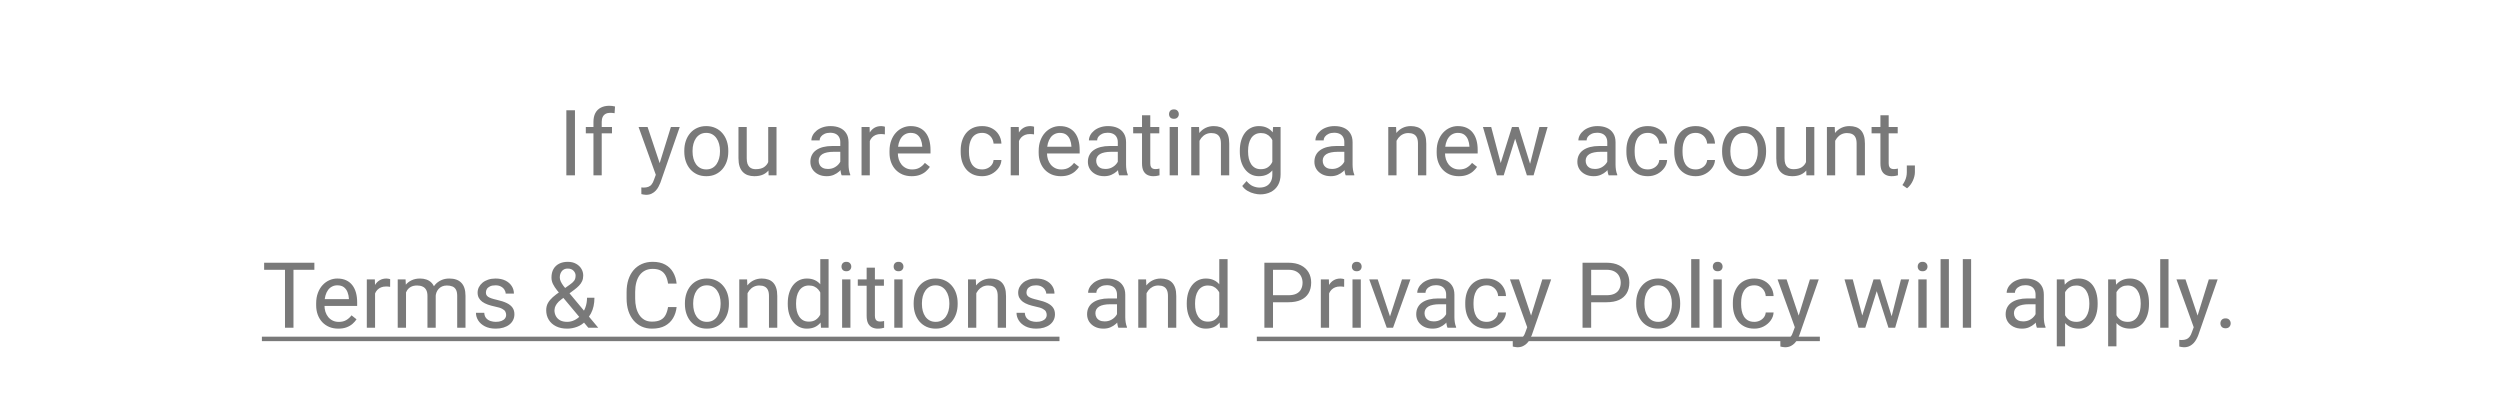 <svg width="328" height="52" viewBox="0 0 328 52" fill="none" xmlns="http://www.w3.org/2000/svg">
<path d="M75.436 14.469V23H74.305V14.469H75.436ZM78.945 23H77.861V15.992C77.861 15.535 77.943 15.15 78.107 14.838C78.275 14.521 78.516 14.283 78.828 14.123C79.141 13.959 79.512 13.877 79.941 13.877C80.066 13.877 80.191 13.885 80.316 13.9C80.445 13.916 80.57 13.94 80.691 13.971L80.633 14.855C80.551 14.836 80.457 14.822 80.352 14.815C80.25 14.807 80.148 14.803 80.047 14.803C79.816 14.803 79.617 14.85 79.449 14.943C79.285 15.033 79.16 15.166 79.074 15.342C78.988 15.518 78.945 15.734 78.945 15.992V23ZM80.293 16.66V17.492H76.859V16.66H80.293ZM86.258 22.344L88.022 16.66H89.182L86.639 23.979C86.58 24.135 86.502 24.303 86.404 24.482C86.311 24.666 86.189 24.84 86.041 25.004C85.893 25.168 85.713 25.301 85.502 25.402C85.295 25.508 85.047 25.561 84.758 25.561C84.672 25.561 84.562 25.549 84.43 25.525C84.297 25.502 84.203 25.482 84.148 25.467L84.143 24.588C84.174 24.592 84.223 24.596 84.289 24.6C84.359 24.607 84.408 24.611 84.436 24.611C84.682 24.611 84.891 24.578 85.062 24.512C85.234 24.449 85.379 24.342 85.496 24.189C85.617 24.041 85.721 23.836 85.807 23.574L86.258 22.344ZM84.963 16.66L86.609 21.582L86.891 22.725L86.111 23.123L83.779 16.66H84.963ZM89.779 19.9V19.766C89.779 19.309 89.846 18.885 89.978 18.494C90.111 18.1 90.303 17.758 90.553 17.469C90.803 17.176 91.106 16.949 91.461 16.789C91.816 16.625 92.215 16.543 92.656 16.543C93.102 16.543 93.502 16.625 93.857 16.789C94.217 16.949 94.522 17.176 94.772 17.469C95.025 17.758 95.219 18.1 95.352 18.494C95.484 18.885 95.551 19.309 95.551 19.766V19.9C95.551 20.357 95.484 20.781 95.352 21.172C95.219 21.562 95.025 21.904 94.772 22.197C94.522 22.486 94.219 22.713 93.863 22.877C93.512 23.037 93.113 23.117 92.668 23.117C92.223 23.117 91.822 23.037 91.467 22.877C91.111 22.713 90.807 22.486 90.553 22.197C90.303 21.904 90.111 21.562 89.978 21.172C89.846 20.781 89.779 20.357 89.779 19.9ZM90.863 19.766V19.9C90.863 20.217 90.9 20.516 90.975 20.797C91.049 21.074 91.16 21.32 91.309 21.535C91.461 21.75 91.65 21.92 91.877 22.045C92.103 22.166 92.367 22.227 92.668 22.227C92.965 22.227 93.225 22.166 93.447 22.045C93.674 21.92 93.861 21.75 94.01 21.535C94.158 21.32 94.269 21.074 94.344 20.797C94.422 20.516 94.461 20.217 94.461 19.9V19.766C94.461 19.453 94.422 19.158 94.344 18.881C94.269 18.6 94.156 18.352 94.004 18.137C93.856 17.918 93.668 17.746 93.441 17.621C93.219 17.496 92.957 17.434 92.656 17.434C92.359 17.434 92.098 17.496 91.871 17.621C91.648 17.746 91.461 17.918 91.309 18.137C91.16 18.352 91.049 18.6 90.975 18.881C90.9 19.158 90.863 19.453 90.863 19.766ZM100.789 21.535V16.66H101.879V23H100.842L100.789 21.535ZM100.994 20.199L101.445 20.188C101.445 20.609 101.4 21 101.311 21.359C101.225 21.715 101.084 22.023 100.889 22.285C100.693 22.547 100.438 22.752 100.121 22.9C99.805 23.045 99.42 23.117 98.967 23.117C98.658 23.117 98.375 23.072 98.117 22.982C97.863 22.893 97.644 22.754 97.461 22.566C97.277 22.379 97.135 22.135 97.033 21.834C96.936 21.533 96.887 21.172 96.887 20.75V16.66H97.971V20.762C97.971 21.047 98.002 21.283 98.064 21.471C98.131 21.654 98.219 21.801 98.328 21.91C98.441 22.016 98.566 22.09 98.703 22.133C98.844 22.176 98.988 22.197 99.137 22.197C99.598 22.197 99.963 22.109 100.232 21.934C100.502 21.754 100.695 21.514 100.812 21.213C100.934 20.908 100.994 20.57 100.994 20.199ZM110.246 21.916V18.652C110.246 18.402 110.195 18.186 110.094 18.002C109.996 17.814 109.848 17.67 109.648 17.568C109.449 17.467 109.203 17.416 108.91 17.416C108.637 17.416 108.396 17.463 108.189 17.557C107.986 17.65 107.826 17.773 107.709 17.926C107.596 18.078 107.539 18.242 107.539 18.418H106.455C106.455 18.191 106.514 17.967 106.631 17.744C106.748 17.521 106.916 17.32 107.135 17.141C107.357 16.957 107.623 16.812 107.932 16.707C108.244 16.598 108.592 16.543 108.975 16.543C109.436 16.543 109.842 16.621 110.193 16.777C110.549 16.934 110.826 17.17 111.025 17.486C111.229 17.799 111.33 18.191 111.33 18.664V21.617C111.33 21.828 111.348 22.053 111.383 22.291C111.422 22.529 111.479 22.734 111.553 22.906V23H110.422C110.367 22.875 110.324 22.709 110.293 22.502C110.262 22.291 110.246 22.096 110.246 21.916ZM110.434 19.156L110.445 19.918H109.35C109.041 19.918 108.766 19.943 108.523 19.994C108.281 20.041 108.078 20.113 107.914 20.211C107.75 20.309 107.625 20.432 107.539 20.58C107.453 20.725 107.41 20.895 107.41 21.09C107.41 21.289 107.455 21.471 107.545 21.635C107.635 21.799 107.77 21.93 107.949 22.027C108.133 22.121 108.357 22.168 108.623 22.168C108.955 22.168 109.248 22.098 109.502 21.957C109.756 21.816 109.957 21.645 110.105 21.441C110.258 21.238 110.34 21.041 110.352 20.85L110.814 21.371C110.787 21.535 110.713 21.717 110.592 21.916C110.471 22.115 110.309 22.307 110.105 22.49C109.906 22.67 109.668 22.82 109.391 22.941C109.117 23.059 108.809 23.117 108.465 23.117C108.035 23.117 107.658 23.033 107.334 22.865C107.014 22.697 106.764 22.473 106.584 22.191C106.408 21.906 106.32 21.588 106.32 21.236C106.32 20.896 106.387 20.598 106.52 20.34C106.652 20.078 106.844 19.861 107.094 19.689C107.344 19.514 107.645 19.381 107.996 19.291C108.348 19.201 108.74 19.156 109.174 19.156H110.434ZM114.119 17.656V23H113.035V16.66H114.09L114.119 17.656ZM116.1 16.625L116.094 17.633C116.004 17.613 115.918 17.602 115.836 17.598C115.758 17.59 115.668 17.586 115.566 17.586C115.316 17.586 115.096 17.625 114.904 17.703C114.713 17.781 114.551 17.891 114.418 18.031C114.285 18.172 114.18 18.34 114.102 18.535C114.027 18.727 113.979 18.938 113.955 19.168L113.65 19.344C113.65 18.961 113.688 18.602 113.762 18.266C113.84 17.93 113.959 17.633 114.119 17.375C114.279 17.113 114.482 16.91 114.729 16.766C114.979 16.617 115.275 16.543 115.619 16.543C115.697 16.543 115.787 16.553 115.889 16.572C115.99 16.588 116.061 16.605 116.1 16.625ZM119.615 23.117C119.174 23.117 118.773 23.043 118.414 22.895C118.059 22.742 117.752 22.529 117.494 22.256C117.24 21.982 117.045 21.658 116.908 21.283C116.771 20.908 116.703 20.498 116.703 20.053V19.807C116.703 19.291 116.779 18.832 116.932 18.43C117.084 18.023 117.291 17.68 117.553 17.398C117.814 17.117 118.111 16.904 118.443 16.76C118.775 16.615 119.119 16.543 119.475 16.543C119.928 16.543 120.318 16.621 120.646 16.777C120.979 16.934 121.25 17.152 121.461 17.434C121.672 17.711 121.828 18.039 121.93 18.418C122.031 18.793 122.082 19.203 122.082 19.648V20.135H117.348V19.25H120.998V19.168C120.982 18.887 120.924 18.613 120.822 18.348C120.725 18.082 120.568 17.863 120.354 17.691C120.139 17.52 119.846 17.434 119.475 17.434C119.229 17.434 119.002 17.486 118.795 17.592C118.588 17.693 118.41 17.846 118.262 18.049C118.113 18.252 117.998 18.5 117.916 18.793C117.834 19.086 117.793 19.424 117.793 19.807V20.053C117.793 20.354 117.834 20.637 117.916 20.902C118.002 21.164 118.125 21.395 118.285 21.594C118.449 21.793 118.646 21.949 118.877 22.062C119.111 22.176 119.377 22.232 119.674 22.232C120.057 22.232 120.381 22.154 120.646 21.998C120.912 21.842 121.145 21.633 121.344 21.371L122 21.893C121.863 22.1 121.689 22.297 121.479 22.484C121.268 22.672 121.008 22.824 120.699 22.941C120.395 23.059 120.033 23.117 119.615 23.117ZM128.861 22.227C129.119 22.227 129.357 22.174 129.576 22.068C129.795 21.963 129.975 21.818 130.115 21.635C130.256 21.447 130.336 21.234 130.355 20.996H131.387C131.367 21.371 131.24 21.721 131.006 22.045C130.775 22.365 130.473 22.625 130.098 22.824C129.723 23.02 129.311 23.117 128.861 23.117C128.385 23.117 127.969 23.033 127.613 22.865C127.262 22.697 126.969 22.467 126.734 22.174C126.504 21.881 126.33 21.545 126.213 21.166C126.1 20.783 126.043 20.379 126.043 19.953V19.707C126.043 19.281 126.1 18.879 126.213 18.5C126.33 18.117 126.504 17.779 126.734 17.486C126.969 17.193 127.262 16.963 127.613 16.795C127.969 16.627 128.385 16.543 128.861 16.543C129.357 16.543 129.791 16.645 130.162 16.848C130.533 17.047 130.824 17.32 131.035 17.668C131.25 18.012 131.367 18.402 131.387 18.84H130.355C130.336 18.578 130.262 18.342 130.133 18.131C130.008 17.92 129.836 17.752 129.617 17.627C129.402 17.498 129.15 17.434 128.861 17.434C128.529 17.434 128.25 17.5 128.023 17.633C127.801 17.762 127.623 17.938 127.49 18.16C127.361 18.379 127.268 18.623 127.209 18.893C127.154 19.158 127.127 19.43 127.127 19.707V19.953C127.127 20.23 127.154 20.504 127.209 20.773C127.264 21.043 127.355 21.287 127.484 21.506C127.617 21.725 127.795 21.9 128.018 22.033C128.244 22.162 128.525 22.227 128.861 22.227ZM133.689 17.656V23H132.605V16.66H133.66L133.689 17.656ZM135.67 16.625L135.664 17.633C135.574 17.613 135.488 17.602 135.406 17.598C135.328 17.59 135.238 17.586 135.137 17.586C134.887 17.586 134.666 17.625 134.475 17.703C134.283 17.781 134.121 17.891 133.988 18.031C133.855 18.172 133.75 18.34 133.672 18.535C133.598 18.727 133.549 18.938 133.525 19.168L133.221 19.344C133.221 18.961 133.258 18.602 133.332 18.266C133.41 17.93 133.529 17.633 133.689 17.375C133.85 17.113 134.053 16.91 134.299 16.766C134.549 16.617 134.846 16.543 135.189 16.543C135.268 16.543 135.357 16.553 135.459 16.572C135.561 16.588 135.631 16.605 135.67 16.625ZM139.186 23.117C138.744 23.117 138.344 23.043 137.984 22.895C137.629 22.742 137.322 22.529 137.064 22.256C136.811 21.982 136.615 21.658 136.479 21.283C136.342 20.908 136.273 20.498 136.273 20.053V19.807C136.273 19.291 136.35 18.832 136.502 18.43C136.654 18.023 136.861 17.68 137.123 17.398C137.385 17.117 137.682 16.904 138.014 16.76C138.346 16.615 138.689 16.543 139.045 16.543C139.498 16.543 139.889 16.621 140.217 16.777C140.549 16.934 140.82 17.152 141.031 17.434C141.242 17.711 141.398 18.039 141.5 18.418C141.602 18.793 141.652 19.203 141.652 19.648V20.135H136.918V19.25H140.568V19.168C140.553 18.887 140.494 18.613 140.393 18.348C140.295 18.082 140.139 17.863 139.924 17.691C139.709 17.52 139.416 17.434 139.045 17.434C138.799 17.434 138.572 17.486 138.365 17.592C138.158 17.693 137.98 17.846 137.832 18.049C137.684 18.252 137.568 18.5 137.486 18.793C137.404 19.086 137.363 19.424 137.363 19.807V20.053C137.363 20.354 137.404 20.637 137.486 20.902C137.572 21.164 137.695 21.395 137.855 21.594C138.02 21.793 138.217 21.949 138.447 22.062C138.682 22.176 138.947 22.232 139.244 22.232C139.627 22.232 139.951 22.154 140.217 21.998C140.482 21.842 140.715 21.633 140.914 21.371L141.57 21.893C141.434 22.1 141.26 22.297 141.049 22.484C140.838 22.672 140.578 22.824 140.27 22.941C139.965 23.059 139.604 23.117 139.186 23.117ZM146.656 21.916V18.652C146.656 18.402 146.605 18.186 146.504 18.002C146.406 17.814 146.258 17.67 146.059 17.568C145.859 17.467 145.613 17.416 145.32 17.416C145.047 17.416 144.807 17.463 144.6 17.557C144.396 17.65 144.236 17.773 144.119 17.926C144.006 18.078 143.949 18.242 143.949 18.418H142.865C142.865 18.191 142.924 17.967 143.041 17.744C143.158 17.521 143.326 17.32 143.545 17.141C143.768 16.957 144.033 16.812 144.342 16.707C144.654 16.598 145.002 16.543 145.385 16.543C145.846 16.543 146.252 16.621 146.604 16.777C146.959 16.934 147.236 17.17 147.436 17.486C147.639 17.799 147.74 18.191 147.74 18.664V21.617C147.74 21.828 147.758 22.053 147.793 22.291C147.832 22.529 147.889 22.734 147.963 22.906V23H146.832C146.777 22.875 146.734 22.709 146.703 22.502C146.672 22.291 146.656 22.096 146.656 21.916ZM146.844 19.156L146.855 19.918H145.76C145.451 19.918 145.176 19.943 144.934 19.994C144.691 20.041 144.488 20.113 144.324 20.211C144.16 20.309 144.035 20.432 143.949 20.58C143.863 20.725 143.82 20.895 143.82 21.09C143.82 21.289 143.865 21.471 143.955 21.635C144.045 21.799 144.18 21.93 144.359 22.027C144.543 22.121 144.768 22.168 145.033 22.168C145.365 22.168 145.658 22.098 145.912 21.957C146.166 21.816 146.367 21.645 146.516 21.441C146.668 21.238 146.75 21.041 146.762 20.85L147.225 21.371C147.197 21.535 147.123 21.717 147.002 21.916C146.881 22.115 146.719 22.307 146.516 22.49C146.316 22.67 146.078 22.82 145.801 22.941C145.527 23.059 145.219 23.117 144.875 23.117C144.445 23.117 144.068 23.033 143.744 22.865C143.424 22.697 143.174 22.473 142.994 22.191C142.818 21.906 142.73 21.588 142.73 21.236C142.73 20.896 142.797 20.598 142.93 20.34C143.062 20.078 143.254 19.861 143.504 19.689C143.754 19.514 144.055 19.381 144.406 19.291C144.758 19.201 145.15 19.156 145.584 19.156H146.844ZM152.1 16.66V17.492H148.672V16.66H152.1ZM149.832 15.119H150.916V21.43C150.916 21.645 150.949 21.807 151.016 21.916C151.082 22.025 151.168 22.098 151.273 22.133C151.379 22.168 151.492 22.186 151.613 22.186C151.703 22.186 151.797 22.178 151.895 22.162C151.996 22.143 152.072 22.127 152.123 22.115L152.129 23C152.043 23.027 151.93 23.053 151.789 23.076C151.652 23.104 151.486 23.117 151.291 23.117C151.025 23.117 150.781 23.064 150.559 22.959C150.336 22.854 150.158 22.678 150.025 22.432C149.896 22.182 149.832 21.846 149.832 21.424V15.119ZM154.549 16.66V23H153.459V16.66H154.549ZM153.377 14.979C153.377 14.803 153.43 14.654 153.535 14.533C153.645 14.412 153.805 14.352 154.016 14.352C154.223 14.352 154.381 14.412 154.49 14.533C154.604 14.654 154.66 14.803 154.66 14.979C154.66 15.146 154.604 15.291 154.49 15.412C154.381 15.529 154.223 15.588 154.016 15.588C153.805 15.588 153.645 15.529 153.535 15.412C153.43 15.291 153.377 15.146 153.377 14.979ZM157.373 18.014V23H156.289V16.66H157.314L157.373 18.014ZM157.115 19.59L156.664 19.572C156.668 19.139 156.732 18.738 156.857 18.371C156.982 18 157.158 17.678 157.385 17.404C157.611 17.131 157.881 16.92 158.193 16.771C158.51 16.619 158.859 16.543 159.242 16.543C159.555 16.543 159.836 16.586 160.086 16.672C160.336 16.754 160.549 16.887 160.725 17.07C160.904 17.254 161.041 17.492 161.135 17.785C161.229 18.074 161.275 18.428 161.275 18.846V23H160.186V18.834C160.186 18.502 160.137 18.236 160.039 18.037C159.941 17.834 159.799 17.688 159.611 17.598C159.424 17.504 159.193 17.457 158.92 17.457C158.65 17.457 158.404 17.514 158.182 17.627C157.963 17.74 157.773 17.896 157.613 18.096C157.457 18.295 157.334 18.523 157.244 18.781C157.158 19.035 157.115 19.305 157.115 19.59ZM167.029 16.66H168.014V22.865C168.014 23.424 167.9 23.9 167.674 24.295C167.447 24.689 167.131 24.988 166.725 25.191C166.322 25.398 165.857 25.502 165.33 25.502C165.111 25.502 164.854 25.467 164.557 25.396C164.264 25.33 163.975 25.215 163.689 25.051C163.408 24.891 163.172 24.674 162.98 24.4L163.549 23.756C163.814 24.076 164.092 24.299 164.381 24.424C164.674 24.549 164.963 24.611 165.248 24.611C165.592 24.611 165.889 24.547 166.139 24.418C166.389 24.289 166.582 24.098 166.719 23.844C166.859 23.594 166.93 23.285 166.93 22.918V18.055L167.029 16.66ZM162.664 19.9V19.777C162.664 19.293 162.721 18.854 162.834 18.459C162.951 18.061 163.117 17.719 163.332 17.434C163.551 17.148 163.814 16.93 164.123 16.777C164.432 16.621 164.779 16.543 165.166 16.543C165.564 16.543 165.912 16.613 166.209 16.754C166.51 16.891 166.764 17.092 166.971 17.357C167.182 17.619 167.348 17.936 167.469 18.307C167.59 18.678 167.674 19.098 167.721 19.566V20.105C167.678 20.57 167.594 20.988 167.469 21.359C167.348 21.73 167.182 22.047 166.971 22.309C166.764 22.57 166.51 22.771 166.209 22.912C165.908 23.049 165.557 23.117 165.154 23.117C164.775 23.117 164.432 23.037 164.123 22.877C163.818 22.717 163.557 22.492 163.338 22.203C163.119 21.914 162.951 21.574 162.834 21.184C162.721 20.789 162.664 20.361 162.664 19.9ZM163.748 19.777V19.9C163.748 20.217 163.779 20.514 163.842 20.791C163.908 21.068 164.008 21.312 164.141 21.523C164.277 21.734 164.451 21.9 164.662 22.021C164.873 22.139 165.125 22.197 165.418 22.197C165.777 22.197 166.074 22.121 166.309 21.969C166.543 21.816 166.729 21.615 166.865 21.365C167.006 21.115 167.115 20.844 167.193 20.551V19.139C167.15 18.924 167.084 18.717 166.994 18.518C166.908 18.314 166.795 18.135 166.654 17.979C166.518 17.818 166.348 17.691 166.145 17.598C165.941 17.504 165.703 17.457 165.43 17.457C165.133 17.457 164.877 17.52 164.662 17.645C164.451 17.766 164.277 17.934 164.141 18.148C164.008 18.359 163.908 18.605 163.842 18.887C163.779 19.164 163.748 19.461 163.748 19.777ZM176.375 21.916V18.652C176.375 18.402 176.324 18.186 176.223 18.002C176.125 17.814 175.977 17.67 175.777 17.568C175.578 17.467 175.332 17.416 175.039 17.416C174.766 17.416 174.525 17.463 174.318 17.557C174.115 17.65 173.955 17.773 173.838 17.926C173.725 18.078 173.668 18.242 173.668 18.418H172.584C172.584 18.191 172.643 17.967 172.76 17.744C172.877 17.521 173.045 17.32 173.264 17.141C173.486 16.957 173.752 16.812 174.061 16.707C174.373 16.598 174.721 16.543 175.104 16.543C175.564 16.543 175.971 16.621 176.322 16.777C176.678 16.934 176.955 17.17 177.154 17.486C177.357 17.799 177.459 18.191 177.459 18.664V21.617C177.459 21.828 177.477 22.053 177.512 22.291C177.551 22.529 177.607 22.734 177.682 22.906V23H176.551C176.496 22.875 176.453 22.709 176.422 22.502C176.391 22.291 176.375 22.096 176.375 21.916ZM176.562 19.156L176.574 19.918H175.479C175.17 19.918 174.895 19.943 174.652 19.994C174.41 20.041 174.207 20.113 174.043 20.211C173.879 20.309 173.754 20.432 173.668 20.58C173.582 20.725 173.539 20.895 173.539 21.09C173.539 21.289 173.584 21.471 173.674 21.635C173.764 21.799 173.898 21.93 174.078 22.027C174.262 22.121 174.486 22.168 174.752 22.168C175.084 22.168 175.377 22.098 175.631 21.957C175.885 21.816 176.086 21.645 176.234 21.441C176.387 21.238 176.469 21.041 176.48 20.85L176.943 21.371C176.916 21.535 176.842 21.717 176.721 21.916C176.6 22.115 176.438 22.307 176.234 22.49C176.035 22.67 175.797 22.82 175.52 22.941C175.246 23.059 174.938 23.117 174.594 23.117C174.164 23.117 173.787 23.033 173.463 22.865C173.143 22.697 172.893 22.473 172.713 22.191C172.537 21.906 172.449 21.588 172.449 21.236C172.449 20.896 172.516 20.598 172.648 20.34C172.781 20.078 172.973 19.861 173.223 19.689C173.473 19.514 173.773 19.381 174.125 19.291C174.477 19.201 174.869 19.156 175.303 19.156H176.562ZM183.225 18.014V23H182.141V16.66H183.166L183.225 18.014ZM182.967 19.59L182.516 19.572C182.52 19.139 182.584 18.738 182.709 18.371C182.834 18 183.01 17.678 183.236 17.404C183.463 17.131 183.732 16.92 184.045 16.771C184.361 16.619 184.711 16.543 185.094 16.543C185.406 16.543 185.688 16.586 185.938 16.672C186.188 16.754 186.4 16.887 186.576 17.07C186.756 17.254 186.893 17.492 186.986 17.785C187.08 18.074 187.127 18.428 187.127 18.846V23H186.037V18.834C186.037 18.502 185.988 18.236 185.891 18.037C185.793 17.834 185.65 17.688 185.463 17.598C185.275 17.504 185.045 17.457 184.771 17.457C184.502 17.457 184.256 17.514 184.033 17.627C183.814 17.74 183.625 17.896 183.465 18.096C183.309 18.295 183.186 18.523 183.096 18.781C183.01 19.035 182.967 19.305 182.967 19.59ZM191.404 23.117C190.963 23.117 190.562 23.043 190.203 22.895C189.848 22.742 189.541 22.529 189.283 22.256C189.029 21.982 188.834 21.658 188.697 21.283C188.561 20.908 188.492 20.498 188.492 20.053V19.807C188.492 19.291 188.568 18.832 188.721 18.43C188.873 18.023 189.08 17.68 189.342 17.398C189.604 17.117 189.9 16.904 190.232 16.76C190.564 16.615 190.908 16.543 191.264 16.543C191.717 16.543 192.107 16.621 192.436 16.777C192.768 16.934 193.039 17.152 193.25 17.434C193.461 17.711 193.617 18.039 193.719 18.418C193.82 18.793 193.871 19.203 193.871 19.648V20.135H189.137V19.25H192.787V19.168C192.771 18.887 192.713 18.613 192.611 18.348C192.514 18.082 192.357 17.863 192.143 17.691C191.928 17.52 191.635 17.434 191.264 17.434C191.018 17.434 190.791 17.486 190.584 17.592C190.377 17.693 190.199 17.846 190.051 18.049C189.902 18.252 189.787 18.5 189.705 18.793C189.623 19.086 189.582 19.424 189.582 19.807V20.053C189.582 20.354 189.623 20.637 189.705 20.902C189.791 21.164 189.914 21.395 190.074 21.594C190.238 21.793 190.436 21.949 190.666 22.062C190.9 22.176 191.166 22.232 191.463 22.232C191.846 22.232 192.17 22.154 192.436 21.998C192.701 21.842 192.934 21.633 193.133 21.371L193.789 21.893C193.652 22.1 193.479 22.297 193.268 22.484C193.057 22.672 192.797 22.824 192.488 22.941C192.184 23.059 191.822 23.117 191.404 23.117ZM196.742 21.875L198.371 16.66H199.086L198.945 17.697L197.287 23H196.59L196.742 21.875ZM195.646 16.66L197.035 21.934L197.135 23H196.402L194.562 16.66H195.646ZM200.645 21.893L201.969 16.66H203.047L201.207 23H200.48L200.645 21.893ZM199.244 16.66L200.838 21.787L201.02 23H200.328L198.623 17.686L198.482 16.66H199.244ZM210.875 21.916V18.652C210.875 18.402 210.824 18.186 210.723 18.002C210.625 17.814 210.477 17.67 210.277 17.568C210.078 17.467 209.832 17.416 209.539 17.416C209.266 17.416 209.025 17.463 208.818 17.557C208.615 17.65 208.455 17.773 208.338 17.926C208.225 18.078 208.168 18.242 208.168 18.418H207.084C207.084 18.191 207.143 17.967 207.26 17.744C207.377 17.521 207.545 17.32 207.764 17.141C207.986 16.957 208.252 16.812 208.561 16.707C208.873 16.598 209.221 16.543 209.604 16.543C210.064 16.543 210.471 16.621 210.822 16.777C211.178 16.934 211.455 17.17 211.654 17.486C211.857 17.799 211.959 18.191 211.959 18.664V21.617C211.959 21.828 211.977 22.053 212.012 22.291C212.051 22.529 212.107 22.734 212.182 22.906V23H211.051C210.996 22.875 210.953 22.709 210.922 22.502C210.891 22.291 210.875 22.096 210.875 21.916ZM211.062 19.156L211.074 19.918H209.979C209.67 19.918 209.395 19.943 209.152 19.994C208.91 20.041 208.707 20.113 208.543 20.211C208.379 20.309 208.254 20.432 208.168 20.58C208.082 20.725 208.039 20.895 208.039 21.09C208.039 21.289 208.084 21.471 208.174 21.635C208.264 21.799 208.398 21.93 208.578 22.027C208.762 22.121 208.986 22.168 209.252 22.168C209.584 22.168 209.877 22.098 210.131 21.957C210.385 21.816 210.586 21.645 210.734 21.441C210.887 21.238 210.969 21.041 210.98 20.85L211.443 21.371C211.416 21.535 211.342 21.717 211.221 21.916C211.1 22.115 210.938 22.307 210.734 22.49C210.535 22.67 210.297 22.82 210.02 22.941C209.746 23.059 209.438 23.117 209.094 23.117C208.664 23.117 208.287 23.033 207.963 22.865C207.643 22.697 207.393 22.473 207.213 22.191C207.037 21.906 206.949 21.588 206.949 21.236C206.949 20.896 207.016 20.598 207.148 20.34C207.281 20.078 207.473 19.861 207.723 19.689C207.973 19.514 208.273 19.381 208.625 19.291C208.977 19.201 209.369 19.156 209.803 19.156H211.062ZM216.201 22.227C216.459 22.227 216.697 22.174 216.916 22.068C217.135 21.963 217.314 21.818 217.455 21.635C217.596 21.447 217.676 21.234 217.695 20.996H218.727C218.707 21.371 218.58 21.721 218.346 22.045C218.115 22.365 217.812 22.625 217.438 22.824C217.062 23.02 216.65 23.117 216.201 23.117C215.725 23.117 215.309 23.033 214.953 22.865C214.602 22.697 214.309 22.467 214.074 22.174C213.844 21.881 213.67 21.545 213.553 21.166C213.439 20.783 213.383 20.379 213.383 19.953V19.707C213.383 19.281 213.439 18.879 213.553 18.5C213.67 18.117 213.844 17.779 214.074 17.486C214.309 17.193 214.602 16.963 214.953 16.795C215.309 16.627 215.725 16.543 216.201 16.543C216.697 16.543 217.131 16.645 217.502 16.848C217.873 17.047 218.164 17.32 218.375 17.668C218.59 18.012 218.707 18.402 218.727 18.84H217.695C217.676 18.578 217.602 18.342 217.473 18.131C217.348 17.92 217.176 17.752 216.957 17.627C216.742 17.498 216.49 17.434 216.201 17.434C215.869 17.434 215.59 17.5 215.363 17.633C215.141 17.762 214.963 17.938 214.83 18.16C214.701 18.379 214.607 18.623 214.549 18.893C214.494 19.158 214.467 19.43 214.467 19.707V19.953C214.467 20.23 214.494 20.504 214.549 20.773C214.604 21.043 214.695 21.287 214.824 21.506C214.957 21.725 215.135 21.9 215.357 22.033C215.584 22.162 215.865 22.227 216.201 22.227ZM222.482 22.227C222.74 22.227 222.979 22.174 223.197 22.068C223.416 21.963 223.596 21.818 223.736 21.635C223.877 21.447 223.957 21.234 223.977 20.996H225.008C224.988 21.371 224.861 21.721 224.627 22.045C224.396 22.365 224.094 22.625 223.719 22.824C223.344 23.02 222.932 23.117 222.482 23.117C222.006 23.117 221.59 23.033 221.234 22.865C220.883 22.697 220.59 22.467 220.355 22.174C220.125 21.881 219.951 21.545 219.834 21.166C219.721 20.783 219.664 20.379 219.664 19.953V19.707C219.664 19.281 219.721 18.879 219.834 18.5C219.951 18.117 220.125 17.779 220.355 17.486C220.59 17.193 220.883 16.963 221.234 16.795C221.59 16.627 222.006 16.543 222.482 16.543C222.979 16.543 223.412 16.645 223.783 16.848C224.154 17.047 224.445 17.32 224.656 17.668C224.871 18.012 224.988 18.402 225.008 18.84H223.977C223.957 18.578 223.883 18.342 223.754 18.131C223.629 17.92 223.457 17.752 223.238 17.627C223.023 17.498 222.771 17.434 222.482 17.434C222.15 17.434 221.871 17.5 221.645 17.633C221.422 17.762 221.244 17.938 221.111 18.16C220.982 18.379 220.889 18.623 220.83 18.893C220.775 19.158 220.748 19.43 220.748 19.707V19.953C220.748 20.23 220.775 20.504 220.83 20.773C220.885 21.043 220.977 21.287 221.105 21.506C221.238 21.725 221.416 21.9 221.639 22.033C221.865 22.162 222.146 22.227 222.482 22.227ZM225.939 19.9V19.766C225.939 19.309 226.006 18.885 226.139 18.494C226.271 18.1 226.463 17.758 226.713 17.469C226.963 17.176 227.266 16.949 227.621 16.789C227.977 16.625 228.375 16.543 228.816 16.543C229.262 16.543 229.662 16.625 230.018 16.789C230.377 16.949 230.682 17.176 230.932 17.469C231.186 17.758 231.379 18.1 231.512 18.494C231.645 18.885 231.711 19.309 231.711 19.766V19.9C231.711 20.357 231.645 20.781 231.512 21.172C231.379 21.562 231.186 21.904 230.932 22.197C230.682 22.486 230.379 22.713 230.023 22.877C229.672 23.037 229.273 23.117 228.828 23.117C228.383 23.117 227.982 23.037 227.627 22.877C227.271 22.713 226.967 22.486 226.713 22.197C226.463 21.904 226.271 21.562 226.139 21.172C226.006 20.781 225.939 20.357 225.939 19.9ZM227.023 19.766V19.9C227.023 20.217 227.061 20.516 227.135 20.797C227.209 21.074 227.32 21.32 227.469 21.535C227.621 21.75 227.811 21.92 228.037 22.045C228.264 22.166 228.527 22.227 228.828 22.227C229.125 22.227 229.385 22.166 229.607 22.045C229.834 21.92 230.021 21.75 230.17 21.535C230.318 21.32 230.43 21.074 230.504 20.797C230.582 20.516 230.621 20.217 230.621 19.9V19.766C230.621 19.453 230.582 19.158 230.504 18.881C230.43 18.6 230.316 18.352 230.164 18.137C230.016 17.918 229.828 17.746 229.602 17.621C229.379 17.496 229.117 17.434 228.816 17.434C228.52 17.434 228.258 17.496 228.031 17.621C227.809 17.746 227.621 17.918 227.469 18.137C227.32 18.352 227.209 18.6 227.135 18.881C227.061 19.158 227.023 19.453 227.023 19.766ZM236.949 21.535V16.66H238.039V23H237.002L236.949 21.535ZM237.154 20.199L237.605 20.188C237.605 20.609 237.561 21 237.471 21.359C237.385 21.715 237.244 22.023 237.049 22.285C236.854 22.547 236.598 22.752 236.281 22.9C235.965 23.045 235.58 23.117 235.127 23.117C234.818 23.117 234.535 23.072 234.277 22.982C234.023 22.893 233.805 22.754 233.621 22.566C233.438 22.379 233.295 22.135 233.193 21.834C233.096 21.533 233.047 21.172 233.047 20.75V16.66H234.131V20.762C234.131 21.047 234.162 21.283 234.225 21.471C234.291 21.654 234.379 21.801 234.488 21.91C234.602 22.016 234.727 22.09 234.863 22.133C235.004 22.176 235.148 22.197 235.297 22.197C235.758 22.197 236.123 22.109 236.393 21.934C236.662 21.754 236.855 21.514 236.973 21.213C237.094 20.908 237.154 20.57 237.154 20.199ZM240.775 18.014V23H239.691V16.66H240.717L240.775 18.014ZM240.518 19.59L240.066 19.572C240.07 19.139 240.135 18.738 240.26 18.371C240.385 18 240.561 17.678 240.787 17.404C241.014 17.131 241.283 16.92 241.596 16.771C241.912 16.619 242.262 16.543 242.645 16.543C242.957 16.543 243.238 16.586 243.488 16.672C243.738 16.754 243.951 16.887 244.127 17.07C244.307 17.254 244.443 17.492 244.537 17.785C244.631 18.074 244.678 18.428 244.678 18.846V23H243.588V18.834C243.588 18.502 243.539 18.236 243.441 18.037C243.344 17.834 243.201 17.688 243.014 17.598C242.826 17.504 242.596 17.457 242.322 17.457C242.053 17.457 241.807 17.514 241.584 17.627C241.365 17.74 241.176 17.896 241.016 18.096C240.859 18.295 240.736 18.523 240.646 18.781C240.561 19.035 240.518 19.305 240.518 19.59ZM248.979 16.66V17.492H245.551V16.66H248.979ZM246.711 15.119H247.795V21.43C247.795 21.645 247.828 21.807 247.895 21.916C247.961 22.025 248.047 22.098 248.152 22.133C248.258 22.168 248.371 22.186 248.492 22.186C248.582 22.186 248.676 22.178 248.773 22.162C248.875 22.143 248.951 22.127 249.002 22.115L249.008 23C248.922 23.027 248.809 23.053 248.668 23.076C248.531 23.104 248.365 23.117 248.17 23.117C247.904 23.117 247.66 23.064 247.438 22.959C247.215 22.854 247.037 22.678 246.904 22.432C246.775 22.182 246.711 21.846 246.711 21.424V15.119ZM251.234 21.711V22.584C251.234 22.939 251.145 23.314 250.965 23.709C250.785 24.107 250.533 24.439 250.209 24.705L249.594 24.277C249.719 24.105 249.824 23.93 249.91 23.75C249.996 23.574 250.061 23.391 250.104 23.199C250.15 23.012 250.174 22.812 250.174 22.602V21.711H251.234ZM38.504 34.469V43H37.391V34.469H38.504ZM41.246 34.469V35.395H34.654V34.469H41.246ZM44.393 43.117C43.951 43.117 43.551 43.043 43.191 42.895C42.836 42.742 42.529 42.529 42.272 42.256C42.018 41.982 41.822 41.658 41.685 41.283C41.549 40.908 41.48 40.498 41.48 40.053V39.807C41.48 39.291 41.557 38.832 41.709 38.43C41.861 38.023 42.068 37.68 42.33 37.398C42.592 37.117 42.889 36.904 43.221 36.76C43.553 36.615 43.897 36.543 44.252 36.543C44.705 36.543 45.096 36.621 45.424 36.777C45.756 36.934 46.027 37.152 46.238 37.434C46.449 37.711 46.605 38.039 46.707 38.418C46.809 38.793 46.859 39.203 46.859 39.648V40.135H42.125V39.25H45.775V39.168C45.76 38.887 45.701 38.613 45.6 38.348C45.502 38.082 45.346 37.863 45.131 37.691C44.916 37.52 44.623 37.434 44.252 37.434C44.006 37.434 43.779 37.486 43.572 37.592C43.365 37.693 43.188 37.846 43.039 38.049C42.891 38.252 42.775 38.5 42.693 38.793C42.611 39.086 42.57 39.424 42.57 39.807V40.053C42.57 40.353 42.611 40.637 42.693 40.902C42.779 41.164 42.902 41.395 43.062 41.594C43.227 41.793 43.424 41.949 43.654 42.062C43.889 42.176 44.154 42.232 44.451 42.232C44.834 42.232 45.158 42.154 45.424 41.998C45.69 41.842 45.922 41.633 46.121 41.371L46.777 41.893C46.641 42.1 46.467 42.297 46.256 42.484C46.045 42.672 45.785 42.824 45.477 42.941C45.172 43.059 44.81 43.117 44.393 43.117ZM49.209 37.656V43H48.125V36.66H49.18L49.209 37.656ZM51.19 36.625L51.184 37.633C51.094 37.613 51.008 37.602 50.926 37.598C50.848 37.59 50.758 37.586 50.656 37.586C50.406 37.586 50.185 37.625 49.994 37.703C49.803 37.781 49.641 37.891 49.508 38.031C49.375 38.172 49.27 38.34 49.191 38.535C49.117 38.727 49.068 38.938 49.045 39.168L48.74 39.344C48.74 38.961 48.777 38.602 48.852 38.266C48.93 37.93 49.049 37.633 49.209 37.375C49.369 37.113 49.572 36.91 49.818 36.766C50.068 36.617 50.365 36.543 50.709 36.543C50.787 36.543 50.877 36.553 50.978 36.572C51.08 36.588 51.15 36.605 51.19 36.625ZM53.27 37.92V43H52.18V36.66H53.211L53.27 37.92ZM53.047 39.59L52.543 39.572C52.547 39.139 52.603 38.738 52.713 38.371C52.822 38 52.984 37.678 53.199 37.404C53.414 37.131 53.682 36.92 54.002 36.772C54.322 36.619 54.693 36.543 55.115 36.543C55.412 36.543 55.685 36.586 55.935 36.672C56.185 36.754 56.402 36.885 56.586 37.065C56.77 37.244 56.912 37.475 57.014 37.756C57.115 38.037 57.166 38.377 57.166 38.775V43H56.082V38.828C56.082 38.496 56.025 38.23 55.912 38.031C55.803 37.832 55.647 37.688 55.443 37.598C55.24 37.504 55.002 37.457 54.728 37.457C54.408 37.457 54.141 37.514 53.926 37.627C53.711 37.74 53.539 37.897 53.41 38.096C53.281 38.295 53.188 38.523 53.129 38.781C53.074 39.035 53.047 39.305 53.047 39.59ZM57.154 38.992L56.428 39.215C56.432 38.867 56.488 38.533 56.598 38.213C56.711 37.893 56.873 37.607 57.084 37.357C57.299 37.107 57.562 36.91 57.875 36.766C58.188 36.617 58.545 36.543 58.947 36.543C59.287 36.543 59.588 36.588 59.85 36.678C60.115 36.768 60.338 36.906 60.518 37.094C60.701 37.277 60.84 37.514 60.934 37.803C61.027 38.092 61.074 38.435 61.074 38.834V43H59.984V38.822C59.984 38.467 59.928 38.191 59.815 37.996C59.705 37.797 59.549 37.658 59.346 37.58C59.147 37.498 58.908 37.457 58.631 37.457C58.393 37.457 58.182 37.498 57.998 37.58C57.815 37.662 57.66 37.775 57.535 37.92C57.41 38.06 57.315 38.223 57.248 38.406C57.185 38.59 57.154 38.785 57.154 38.992ZM66.406 41.318C66.406 41.162 66.371 41.018 66.301 40.885C66.234 40.748 66.096 40.625 65.885 40.516C65.678 40.402 65.365 40.305 64.947 40.223C64.596 40.148 64.277 40.06 63.992 39.959C63.711 39.857 63.471 39.734 63.272 39.59C63.076 39.445 62.926 39.275 62.82 39.08C62.715 38.885 62.662 38.656 62.662 38.395C62.662 38.145 62.717 37.908 62.826 37.685C62.94 37.463 63.098 37.266 63.301 37.094C63.508 36.922 63.756 36.787 64.045 36.69C64.334 36.592 64.656 36.543 65.012 36.543C65.519 36.543 65.953 36.633 66.312 36.812C66.672 36.992 66.947 37.232 67.139 37.533C67.33 37.83 67.426 38.16 67.426 38.523H66.342C66.342 38.348 66.289 38.178 66.184 38.014C66.082 37.846 65.932 37.707 65.732 37.598C65.537 37.488 65.297 37.434 65.012 37.434C64.711 37.434 64.467 37.48 64.279 37.574C64.096 37.664 63.961 37.779 63.875 37.92C63.793 38.06 63.752 38.209 63.752 38.365C63.752 38.482 63.772 38.588 63.81 38.682C63.853 38.772 63.928 38.855 64.033 38.934C64.139 39.008 64.287 39.078 64.478 39.145C64.67 39.211 64.914 39.277 65.211 39.344C65.731 39.461 66.158 39.602 66.494 39.766C66.83 39.93 67.08 40.131 67.244 40.369C67.408 40.607 67.49 40.897 67.49 41.236C67.49 41.514 67.432 41.768 67.314 41.998C67.201 42.228 67.035 42.428 66.816 42.596C66.602 42.76 66.344 42.889 66.043 42.982C65.746 43.072 65.412 43.117 65.041 43.117C64.482 43.117 64.01 43.018 63.623 42.818C63.236 42.619 62.943 42.361 62.744 42.045C62.545 41.728 62.445 41.395 62.445 41.043H63.535C63.551 41.34 63.637 41.576 63.793 41.752C63.949 41.924 64.141 42.047 64.367 42.121C64.594 42.191 64.818 42.227 65.041 42.227C65.338 42.227 65.586 42.188 65.785 42.109C65.988 42.031 66.143 41.924 66.248 41.787C66.353 41.65 66.406 41.494 66.406 41.318ZM73.467 38.266L74.744 37.357C74.99 37.19 75.18 37.022 75.312 36.853C75.449 36.682 75.518 36.447 75.518 36.15C75.518 35.92 75.428 35.711 75.248 35.523C75.068 35.332 74.814 35.236 74.486 35.236C74.26 35.236 74.068 35.289 73.912 35.395C73.756 35.5 73.639 35.641 73.561 35.816C73.482 35.988 73.443 36.178 73.443 36.385C73.443 36.56 73.486 36.742 73.572 36.93C73.658 37.117 73.777 37.312 73.93 37.516C74.082 37.719 74.256 37.934 74.451 38.16L78.488 43H77.188L73.877 39.039C73.584 38.695 73.322 38.381 73.092 38.096C72.861 37.807 72.68 37.527 72.547 37.258C72.418 36.988 72.353 36.709 72.353 36.42C72.353 35.975 72.441 35.6 72.617 35.295C72.797 34.986 73.047 34.752 73.367 34.592C73.688 34.432 74.062 34.352 74.492 34.352C74.91 34.352 75.269 34.435 75.57 34.603C75.875 34.768 76.109 34.986 76.273 35.26C76.438 35.529 76.519 35.826 76.519 36.15C76.519 36.424 76.471 36.67 76.373 36.889C76.275 37.103 76.139 37.301 75.963 37.48C75.791 37.66 75.59 37.836 75.359 38.008L73.666 39.268C73.385 39.475 73.18 39.672 73.051 39.859C72.922 40.047 72.838 40.213 72.799 40.357C72.764 40.502 72.746 40.617 72.746 40.703C72.746 40.98 72.807 41.234 72.928 41.465C73.049 41.695 73.232 41.881 73.478 42.022C73.728 42.158 74.041 42.227 74.416 42.227C74.744 42.227 75.062 42.152 75.371 42.004C75.684 41.852 75.963 41.637 76.209 41.359C76.455 41.078 76.65 40.744 76.795 40.357C76.943 39.967 77.018 39.535 77.018 39.062H77.99C77.99 39.449 77.953 39.815 77.879 40.158C77.805 40.502 77.689 40.822 77.533 41.119C77.381 41.412 77.186 41.68 76.947 41.922C76.912 41.957 76.885 41.998 76.865 42.045C76.846 42.092 76.818 42.133 76.783 42.168C76.49 42.484 76.129 42.723 75.699 42.883C75.273 43.039 74.846 43.117 74.416 43.117C73.85 43.117 73.359 43.014 72.945 42.807C72.535 42.6 72.219 42.315 71.996 41.951C71.773 41.588 71.662 41.172 71.662 40.703C71.662 40.344 71.738 40.027 71.891 39.754C72.047 39.48 72.26 39.225 72.529 38.986C72.803 38.748 73.115 38.508 73.467 38.266ZM87.647 40.287H88.772C88.713 40.826 88.559 41.309 88.309 41.734C88.059 42.16 87.705 42.498 87.248 42.748C86.791 42.994 86.221 43.117 85.537 43.117C85.037 43.117 84.582 43.023 84.172 42.836C83.766 42.648 83.416 42.383 83.123 42.039C82.83 41.691 82.603 41.275 82.443 40.791C82.287 40.303 82.209 39.76 82.209 39.162V38.312C82.209 37.715 82.287 37.174 82.443 36.69C82.603 36.201 82.832 35.783 83.129 35.435C83.43 35.088 83.791 34.82 84.213 34.633C84.635 34.445 85.109 34.352 85.637 34.352C86.281 34.352 86.826 34.473 87.272 34.715C87.717 34.957 88.062 35.293 88.309 35.723C88.559 36.148 88.713 36.643 88.772 37.205H87.647C87.592 36.807 87.49 36.465 87.342 36.18C87.193 35.891 86.982 35.668 86.709 35.512C86.436 35.355 86.078 35.277 85.637 35.277C85.258 35.277 84.924 35.35 84.635 35.494C84.35 35.639 84.109 35.844 83.914 36.109C83.723 36.375 83.578 36.693 83.481 37.065C83.383 37.435 83.334 37.848 83.334 38.301V39.162C83.334 39.58 83.377 39.973 83.463 40.34C83.553 40.707 83.688 41.029 83.867 41.307C84.047 41.584 84.275 41.803 84.553 41.963C84.83 42.119 85.158 42.197 85.537 42.197C86.018 42.197 86.4 42.121 86.686 41.969C86.971 41.816 87.186 41.598 87.33 41.312C87.478 41.027 87.584 40.685 87.647 40.287ZM89.861 39.9V39.766C89.861 39.309 89.928 38.885 90.061 38.494C90.193 38.1 90.385 37.758 90.635 37.469C90.885 37.176 91.188 36.949 91.543 36.789C91.898 36.625 92.297 36.543 92.738 36.543C93.184 36.543 93.584 36.625 93.939 36.789C94.299 36.949 94.603 37.176 94.853 37.469C95.107 37.758 95.301 38.1 95.434 38.494C95.566 38.885 95.633 39.309 95.633 39.766V39.9C95.633 40.357 95.566 40.781 95.434 41.172C95.301 41.562 95.107 41.904 94.853 42.197C94.603 42.486 94.301 42.713 93.945 42.877C93.594 43.037 93.195 43.117 92.75 43.117C92.305 43.117 91.904 43.037 91.549 42.877C91.193 42.713 90.889 42.486 90.635 42.197C90.385 41.904 90.193 41.562 90.061 41.172C89.928 40.781 89.861 40.357 89.861 39.9ZM90.945 39.766V39.9C90.945 40.217 90.982 40.516 91.057 40.797C91.131 41.074 91.242 41.32 91.391 41.535C91.543 41.75 91.732 41.92 91.959 42.045C92.186 42.166 92.449 42.227 92.75 42.227C93.047 42.227 93.307 42.166 93.529 42.045C93.756 41.92 93.943 41.75 94.092 41.535C94.24 41.32 94.352 41.074 94.426 40.797C94.504 40.516 94.543 40.217 94.543 39.9V39.766C94.543 39.453 94.504 39.158 94.426 38.881C94.352 38.6 94.238 38.352 94.086 38.137C93.938 37.918 93.75 37.746 93.523 37.621C93.301 37.496 93.039 37.434 92.738 37.434C92.441 37.434 92.18 37.496 91.953 37.621C91.731 37.746 91.543 37.918 91.391 38.137C91.242 38.352 91.131 38.6 91.057 38.881C90.982 39.158 90.945 39.453 90.945 39.766ZM98.076 38.014V43H96.992V36.66H98.018L98.076 38.014ZM97.818 39.59L97.367 39.572C97.371 39.139 97.436 38.738 97.561 38.371C97.686 38 97.861 37.678 98.088 37.404C98.314 37.131 98.584 36.92 98.897 36.772C99.213 36.619 99.562 36.543 99.945 36.543C100.258 36.543 100.539 36.586 100.789 36.672C101.039 36.754 101.252 36.887 101.428 37.07C101.607 37.254 101.744 37.492 101.838 37.785C101.932 38.074 101.979 38.428 101.979 38.846V43H100.889V38.834C100.889 38.502 100.84 38.236 100.742 38.037C100.645 37.834 100.502 37.688 100.314 37.598C100.127 37.504 99.897 37.457 99.623 37.457C99.353 37.457 99.107 37.514 98.885 37.627C98.666 37.74 98.477 37.897 98.316 38.096C98.16 38.295 98.037 38.523 97.947 38.781C97.861 39.035 97.818 39.305 97.818 39.59ZM107.621 41.77V34H108.711V43H107.715L107.621 41.77ZM103.355 39.9V39.777C103.355 39.293 103.414 38.853 103.531 38.459C103.652 38.06 103.822 37.719 104.041 37.434C104.264 37.148 104.527 36.93 104.832 36.777C105.141 36.621 105.484 36.543 105.863 36.543C106.262 36.543 106.609 36.613 106.906 36.754C107.207 36.891 107.461 37.092 107.668 37.357C107.879 37.619 108.045 37.935 108.166 38.307C108.287 38.678 108.371 39.098 108.418 39.566V40.105C108.375 40.57 108.291 40.988 108.166 41.359C108.045 41.73 107.879 42.047 107.668 42.309C107.461 42.57 107.207 42.772 106.906 42.912C106.605 43.049 106.254 43.117 105.852 43.117C105.48 43.117 105.141 43.037 104.832 42.877C104.527 42.717 104.264 42.492 104.041 42.203C103.822 41.914 103.652 41.574 103.531 41.184C103.414 40.789 103.355 40.361 103.355 39.9ZM104.445 39.777V39.9C104.445 40.217 104.477 40.514 104.539 40.791C104.605 41.068 104.707 41.312 104.844 41.523C104.98 41.734 105.154 41.9 105.365 42.022C105.576 42.139 105.828 42.197 106.121 42.197C106.48 42.197 106.775 42.121 107.006 41.969C107.24 41.816 107.428 41.615 107.568 41.365C107.709 41.115 107.818 40.844 107.896 40.551V39.139C107.85 38.924 107.781 38.717 107.691 38.518C107.605 38.315 107.492 38.135 107.352 37.978C107.215 37.818 107.045 37.691 106.842 37.598C106.643 37.504 106.406 37.457 106.133 37.457C105.836 37.457 105.58 37.52 105.365 37.645C105.154 37.766 104.98 37.934 104.844 38.148C104.707 38.359 104.605 38.605 104.539 38.887C104.477 39.164 104.445 39.461 104.445 39.777ZM111.576 36.66V43H110.486V36.66H111.576ZM110.404 34.978C110.404 34.803 110.457 34.654 110.562 34.533C110.672 34.412 110.832 34.352 111.043 34.352C111.25 34.352 111.408 34.412 111.518 34.533C111.631 34.654 111.688 34.803 111.688 34.978C111.688 35.147 111.631 35.291 111.518 35.412C111.408 35.529 111.25 35.588 111.043 35.588C110.832 35.588 110.672 35.529 110.562 35.412C110.457 35.291 110.404 35.147 110.404 34.978ZM115.971 36.66V37.492H112.543V36.66H115.971ZM113.703 35.119H114.787V41.43C114.787 41.645 114.82 41.807 114.887 41.916C114.953 42.025 115.039 42.098 115.145 42.133C115.25 42.168 115.363 42.185 115.484 42.185C115.574 42.185 115.668 42.178 115.766 42.162C115.867 42.143 115.943 42.127 115.994 42.115L116 43C115.914 43.027 115.801 43.053 115.66 43.076C115.523 43.103 115.357 43.117 115.162 43.117C114.896 43.117 114.652 43.065 114.43 42.959C114.207 42.853 114.029 42.678 113.896 42.432C113.768 42.182 113.703 41.846 113.703 41.424V35.119ZM118.42 36.66V43H117.33V36.66H118.42ZM117.248 34.978C117.248 34.803 117.301 34.654 117.406 34.533C117.516 34.412 117.676 34.352 117.887 34.352C118.094 34.352 118.252 34.412 118.361 34.533C118.475 34.654 118.531 34.803 118.531 34.978C118.531 35.147 118.475 35.291 118.361 35.412C118.252 35.529 118.094 35.588 117.887 35.588C117.676 35.588 117.516 35.529 117.406 35.412C117.301 35.291 117.248 35.147 117.248 34.978ZM119.873 39.9V39.766C119.873 39.309 119.939 38.885 120.072 38.494C120.205 38.1 120.396 37.758 120.646 37.469C120.896 37.176 121.199 36.949 121.555 36.789C121.91 36.625 122.309 36.543 122.75 36.543C123.195 36.543 123.596 36.625 123.951 36.789C124.311 36.949 124.615 37.176 124.865 37.469C125.119 37.758 125.312 38.1 125.445 38.494C125.578 38.885 125.645 39.309 125.645 39.766V39.9C125.645 40.357 125.578 40.781 125.445 41.172C125.312 41.562 125.119 41.904 124.865 42.197C124.615 42.486 124.312 42.713 123.957 42.877C123.605 43.037 123.207 43.117 122.762 43.117C122.316 43.117 121.916 43.037 121.561 42.877C121.205 42.713 120.9 42.486 120.646 42.197C120.396 41.904 120.205 41.562 120.072 41.172C119.939 40.781 119.873 40.357 119.873 39.9ZM120.957 39.766V39.9C120.957 40.217 120.994 40.516 121.068 40.797C121.143 41.074 121.254 41.32 121.402 41.535C121.555 41.75 121.744 41.92 121.971 42.045C122.197 42.166 122.461 42.227 122.762 42.227C123.059 42.227 123.318 42.166 123.541 42.045C123.768 41.92 123.955 41.75 124.104 41.535C124.252 41.32 124.363 41.074 124.438 40.797C124.516 40.516 124.555 40.217 124.555 39.9V39.766C124.555 39.453 124.516 39.158 124.438 38.881C124.363 38.6 124.25 38.352 124.098 38.137C123.949 37.918 123.762 37.746 123.535 37.621C123.312 37.496 123.051 37.434 122.75 37.434C122.453 37.434 122.191 37.496 121.965 37.621C121.742 37.746 121.555 37.918 121.402 38.137C121.254 38.352 121.143 38.6 121.068 38.881C120.994 39.158 120.957 39.453 120.957 39.766ZM128.088 38.014V43H127.004V36.66H128.029L128.088 38.014ZM127.83 39.59L127.379 39.572C127.383 39.139 127.447 38.738 127.572 38.371C127.697 38 127.873 37.678 128.1 37.404C128.326 37.131 128.596 36.92 128.908 36.772C129.225 36.619 129.574 36.543 129.957 36.543C130.27 36.543 130.551 36.586 130.801 36.672C131.051 36.754 131.264 36.887 131.439 37.07C131.619 37.254 131.756 37.492 131.85 37.785C131.943 38.074 131.99 38.428 131.99 38.846V43H130.9V38.834C130.9 38.502 130.852 38.236 130.754 38.037C130.656 37.834 130.514 37.688 130.326 37.598C130.139 37.504 129.908 37.457 129.635 37.457C129.365 37.457 129.119 37.514 128.896 37.627C128.678 37.74 128.488 37.897 128.328 38.096C128.172 38.295 128.049 38.523 127.959 38.781C127.873 39.035 127.83 39.305 127.83 39.59ZM137.328 41.318C137.328 41.162 137.293 41.018 137.223 40.885C137.156 40.748 137.018 40.625 136.807 40.516C136.6 40.402 136.287 40.305 135.869 40.223C135.518 40.148 135.199 40.06 134.914 39.959C134.633 39.857 134.393 39.734 134.193 39.59C133.998 39.445 133.848 39.275 133.742 39.08C133.637 38.885 133.584 38.656 133.584 38.395C133.584 38.145 133.639 37.908 133.748 37.685C133.861 37.463 134.02 37.266 134.223 37.094C134.43 36.922 134.678 36.787 134.967 36.69C135.256 36.592 135.578 36.543 135.934 36.543C136.441 36.543 136.875 36.633 137.234 36.812C137.594 36.992 137.869 37.232 138.061 37.533C138.252 37.83 138.348 38.16 138.348 38.523H137.264C137.264 38.348 137.211 38.178 137.105 38.014C137.004 37.846 136.854 37.707 136.654 37.598C136.459 37.488 136.219 37.434 135.934 37.434C135.633 37.434 135.389 37.48 135.201 37.574C135.018 37.664 134.883 37.779 134.797 37.92C134.715 38.06 134.674 38.209 134.674 38.365C134.674 38.482 134.693 38.588 134.732 38.682C134.775 38.772 134.85 38.855 134.955 38.934C135.061 39.008 135.209 39.078 135.4 39.145C135.592 39.211 135.836 39.277 136.133 39.344C136.652 39.461 137.08 39.602 137.416 39.766C137.752 39.93 138.002 40.131 138.166 40.369C138.33 40.607 138.412 40.897 138.412 41.236C138.412 41.514 138.354 41.768 138.236 41.998C138.123 42.228 137.957 42.428 137.738 42.596C137.523 42.76 137.266 42.889 136.965 42.982C136.668 43.072 136.334 43.117 135.963 43.117C135.404 43.117 134.932 43.018 134.545 42.818C134.158 42.619 133.865 42.361 133.666 42.045C133.467 41.728 133.367 41.395 133.367 41.043H134.457C134.473 41.34 134.559 41.576 134.715 41.752C134.871 41.924 135.062 42.047 135.289 42.121C135.516 42.191 135.74 42.227 135.963 42.227C136.26 42.227 136.508 42.188 136.707 42.109C136.91 42.031 137.064 41.924 137.17 41.787C137.275 41.65 137.328 41.494 137.328 41.318ZM146.551 41.916V38.652C146.551 38.402 146.5 38.185 146.398 38.002C146.301 37.815 146.152 37.67 145.953 37.568C145.754 37.467 145.508 37.416 145.215 37.416C144.941 37.416 144.701 37.463 144.494 37.557C144.291 37.65 144.131 37.773 144.014 37.926C143.9 38.078 143.844 38.242 143.844 38.418H142.76C142.76 38.191 142.818 37.967 142.936 37.744C143.053 37.522 143.221 37.32 143.439 37.141C143.662 36.957 143.928 36.812 144.236 36.707C144.549 36.598 144.896 36.543 145.279 36.543C145.74 36.543 146.146 36.621 146.498 36.777C146.854 36.934 147.131 37.17 147.33 37.486C147.533 37.799 147.635 38.191 147.635 38.664V41.617C147.635 41.828 147.652 42.053 147.688 42.291C147.727 42.529 147.783 42.734 147.857 42.906V43H146.727C146.672 42.875 146.629 42.709 146.598 42.502C146.566 42.291 146.551 42.096 146.551 41.916ZM146.738 39.156L146.75 39.918H145.654C145.346 39.918 145.07 39.943 144.828 39.994C144.586 40.041 144.383 40.113 144.219 40.211C144.055 40.309 143.93 40.432 143.844 40.58C143.758 40.725 143.715 40.895 143.715 41.09C143.715 41.289 143.76 41.471 143.85 41.635C143.939 41.799 144.074 41.93 144.254 42.027C144.438 42.121 144.662 42.168 144.928 42.168C145.26 42.168 145.553 42.098 145.807 41.957C146.061 41.816 146.262 41.645 146.41 41.441C146.562 41.238 146.645 41.041 146.656 40.85L147.119 41.371C147.092 41.535 147.018 41.717 146.896 41.916C146.775 42.115 146.613 42.307 146.41 42.49C146.211 42.67 145.973 42.82 145.695 42.941C145.422 43.059 145.113 43.117 144.77 43.117C144.34 43.117 143.963 43.033 143.639 42.865C143.318 42.697 143.068 42.473 142.889 42.191C142.713 41.906 142.625 41.588 142.625 41.236C142.625 40.897 142.691 40.598 142.824 40.34C142.957 40.078 143.148 39.861 143.398 39.69C143.648 39.514 143.949 39.381 144.301 39.291C144.652 39.201 145.045 39.156 145.479 39.156H146.738ZM150.424 38.014V43H149.34V36.66H150.365L150.424 38.014ZM150.166 39.59L149.715 39.572C149.719 39.139 149.783 38.738 149.908 38.371C150.033 38 150.209 37.678 150.436 37.404C150.662 37.131 150.932 36.92 151.244 36.772C151.561 36.619 151.91 36.543 152.293 36.543C152.605 36.543 152.887 36.586 153.137 36.672C153.387 36.754 153.6 36.887 153.775 37.07C153.955 37.254 154.092 37.492 154.186 37.785C154.279 38.074 154.326 38.428 154.326 38.846V43H153.236V38.834C153.236 38.502 153.188 38.236 153.09 38.037C152.992 37.834 152.85 37.688 152.662 37.598C152.475 37.504 152.244 37.457 151.971 37.457C151.701 37.457 151.455 37.514 151.232 37.627C151.014 37.74 150.824 37.897 150.664 38.096C150.508 38.295 150.385 38.523 150.295 38.781C150.209 39.035 150.166 39.305 150.166 39.59ZM159.969 41.77V34H161.059V43H160.062L159.969 41.77ZM155.703 39.9V39.777C155.703 39.293 155.762 38.853 155.879 38.459C156 38.06 156.17 37.719 156.389 37.434C156.611 37.148 156.875 36.93 157.18 36.777C157.488 36.621 157.832 36.543 158.211 36.543C158.609 36.543 158.957 36.613 159.254 36.754C159.555 36.891 159.809 37.092 160.016 37.357C160.227 37.619 160.393 37.935 160.514 38.307C160.635 38.678 160.719 39.098 160.766 39.566V40.105C160.723 40.57 160.639 40.988 160.514 41.359C160.393 41.73 160.227 42.047 160.016 42.309C159.809 42.57 159.555 42.772 159.254 42.912C158.953 43.049 158.602 43.117 158.199 43.117C157.828 43.117 157.488 43.037 157.18 42.877C156.875 42.717 156.611 42.492 156.389 42.203C156.17 41.914 156 41.574 155.879 41.184C155.762 40.789 155.703 40.361 155.703 39.9ZM156.793 39.777V39.9C156.793 40.217 156.824 40.514 156.887 40.791C156.953 41.068 157.055 41.312 157.191 41.523C157.328 41.734 157.502 41.9 157.713 42.022C157.924 42.139 158.176 42.197 158.469 42.197C158.828 42.197 159.123 42.121 159.354 41.969C159.588 41.816 159.775 41.615 159.916 41.365C160.057 41.115 160.166 40.844 160.244 40.551V39.139C160.197 38.924 160.129 38.717 160.039 38.518C159.953 38.315 159.84 38.135 159.699 37.978C159.562 37.818 159.393 37.691 159.189 37.598C158.99 37.504 158.754 37.457 158.48 37.457C158.184 37.457 157.928 37.52 157.713 37.645C157.502 37.766 157.328 37.934 157.191 38.148C157.055 38.359 156.953 38.605 156.887 38.887C156.824 39.164 156.793 39.461 156.793 39.777ZM169.033 39.654H166.754V38.734H169.033C169.475 38.734 169.832 38.664 170.105 38.523C170.379 38.383 170.578 38.188 170.703 37.938C170.832 37.688 170.896 37.402 170.896 37.082C170.896 36.789 170.832 36.514 170.703 36.256C170.578 35.998 170.379 35.791 170.105 35.635C169.832 35.475 169.475 35.395 169.033 35.395H167.018V43H165.887V34.469H169.033C169.678 34.469 170.223 34.58 170.668 34.803C171.113 35.025 171.451 35.334 171.682 35.728C171.912 36.119 172.027 36.566 172.027 37.07C172.027 37.617 171.912 38.084 171.682 38.471C171.451 38.857 171.113 39.152 170.668 39.355C170.223 39.555 169.678 39.654 169.033 39.654ZM174.377 37.656V43H173.293V36.66H174.348L174.377 37.656ZM176.357 36.625L176.352 37.633C176.262 37.613 176.176 37.602 176.094 37.598C176.016 37.59 175.926 37.586 175.824 37.586C175.574 37.586 175.354 37.625 175.162 37.703C174.971 37.781 174.809 37.891 174.676 38.031C174.543 38.172 174.438 38.34 174.359 38.535C174.285 38.727 174.236 38.938 174.213 39.168L173.908 39.344C173.908 38.961 173.945 38.602 174.02 38.266C174.098 37.93 174.217 37.633 174.377 37.375C174.537 37.113 174.74 36.91 174.986 36.766C175.236 36.617 175.533 36.543 175.877 36.543C175.955 36.543 176.045 36.553 176.146 36.572C176.248 36.588 176.318 36.605 176.357 36.625ZM178.537 36.66V43H177.447V36.66H178.537ZM177.365 34.978C177.365 34.803 177.418 34.654 177.523 34.533C177.633 34.412 177.793 34.352 178.004 34.352C178.211 34.352 178.369 34.412 178.479 34.533C178.592 34.654 178.648 34.803 178.648 34.978C178.648 35.147 178.592 35.291 178.479 35.412C178.369 35.529 178.211 35.588 178.004 35.588C177.793 35.588 177.633 35.529 177.523 35.412C177.418 35.291 177.365 35.147 177.365 34.978ZM182.205 42.022L183.939 36.66H185.047L182.768 43H182.041L182.205 42.022ZM180.758 36.66L182.545 42.051L182.668 43H181.941L179.645 36.66H180.758ZM189.734 41.916V38.652C189.734 38.402 189.684 38.185 189.582 38.002C189.484 37.815 189.336 37.67 189.137 37.568C188.938 37.467 188.691 37.416 188.398 37.416C188.125 37.416 187.885 37.463 187.678 37.557C187.475 37.65 187.314 37.773 187.197 37.926C187.084 38.078 187.027 38.242 187.027 38.418H185.943C185.943 38.191 186.002 37.967 186.119 37.744C186.236 37.522 186.404 37.32 186.623 37.141C186.846 36.957 187.111 36.812 187.42 36.707C187.732 36.598 188.08 36.543 188.463 36.543C188.924 36.543 189.33 36.621 189.682 36.777C190.037 36.934 190.314 37.17 190.514 37.486C190.717 37.799 190.818 38.191 190.818 38.664V41.617C190.818 41.828 190.836 42.053 190.871 42.291C190.91 42.529 190.967 42.734 191.041 42.906V43H189.91C189.855 42.875 189.812 42.709 189.781 42.502C189.75 42.291 189.734 42.096 189.734 41.916ZM189.922 39.156L189.934 39.918H188.838C188.529 39.918 188.254 39.943 188.012 39.994C187.77 40.041 187.566 40.113 187.402 40.211C187.238 40.309 187.113 40.432 187.027 40.58C186.941 40.725 186.898 40.895 186.898 41.09C186.898 41.289 186.943 41.471 187.033 41.635C187.123 41.799 187.258 41.93 187.438 42.027C187.621 42.121 187.846 42.168 188.111 42.168C188.443 42.168 188.736 42.098 188.99 41.957C189.244 41.816 189.445 41.645 189.594 41.441C189.746 41.238 189.828 41.041 189.84 40.85L190.303 41.371C190.275 41.535 190.201 41.717 190.08 41.916C189.959 42.115 189.797 42.307 189.594 42.49C189.395 42.67 189.156 42.82 188.879 42.941C188.605 43.059 188.297 43.117 187.953 43.117C187.523 43.117 187.146 43.033 186.822 42.865C186.502 42.697 186.252 42.473 186.072 42.191C185.896 41.906 185.809 41.588 185.809 41.236C185.809 40.897 185.875 40.598 186.008 40.34C186.141 40.078 186.332 39.861 186.582 39.69C186.832 39.514 187.133 39.381 187.484 39.291C187.836 39.201 188.229 39.156 188.662 39.156H189.922ZM195.061 42.227C195.318 42.227 195.557 42.174 195.775 42.068C195.994 41.963 196.174 41.818 196.314 41.635C196.455 41.447 196.535 41.234 196.555 40.996H197.586C197.566 41.371 197.439 41.721 197.205 42.045C196.975 42.365 196.672 42.625 196.297 42.824C195.922 43.02 195.51 43.117 195.061 43.117C194.584 43.117 194.168 43.033 193.812 42.865C193.461 42.697 193.168 42.467 192.934 42.174C192.703 41.881 192.529 41.545 192.412 41.166C192.299 40.783 192.242 40.379 192.242 39.953V39.707C192.242 39.281 192.299 38.879 192.412 38.5C192.529 38.117 192.703 37.779 192.934 37.486C193.168 37.193 193.461 36.963 193.812 36.795C194.168 36.627 194.584 36.543 195.061 36.543C195.557 36.543 195.99 36.645 196.361 36.848C196.732 37.047 197.023 37.32 197.234 37.668C197.449 38.012 197.566 38.402 197.586 38.84H196.555C196.535 38.578 196.461 38.342 196.332 38.131C196.207 37.92 196.035 37.752 195.816 37.627C195.602 37.498 195.35 37.434 195.061 37.434C194.729 37.434 194.449 37.5 194.223 37.633C194 37.762 193.822 37.938 193.689 38.16C193.561 38.379 193.467 38.623 193.408 38.893C193.354 39.158 193.326 39.43 193.326 39.707V39.953C193.326 40.23 193.354 40.504 193.408 40.773C193.463 41.043 193.555 41.287 193.684 41.506C193.816 41.725 193.994 41.9 194.217 42.033C194.443 42.162 194.725 42.227 195.061 42.227ZM200.586 42.344L202.35 36.66H203.51L200.967 43.978C200.908 44.135 200.83 44.303 200.732 44.482C200.639 44.666 200.518 44.84 200.369 45.004C200.221 45.168 200.041 45.301 199.83 45.402C199.623 45.508 199.375 45.56 199.086 45.56C199 45.56 198.891 45.549 198.758 45.525C198.625 45.502 198.531 45.482 198.477 45.467L198.471 44.588C198.502 44.592 198.551 44.596 198.617 44.6C198.688 44.607 198.736 44.611 198.764 44.611C199.01 44.611 199.219 44.578 199.391 44.512C199.562 44.449 199.707 44.342 199.824 44.19C199.945 44.041 200.049 43.836 200.135 43.574L200.586 42.344ZM199.291 36.66L200.938 41.582L201.219 42.725L200.439 43.123L198.107 36.66H199.291ZM210.775 39.654H208.496V38.734H210.775C211.217 38.734 211.574 38.664 211.848 38.523C212.121 38.383 212.32 38.188 212.445 37.938C212.574 37.688 212.639 37.402 212.639 37.082C212.639 36.789 212.574 36.514 212.445 36.256C212.32 35.998 212.121 35.791 211.848 35.635C211.574 35.475 211.217 35.395 210.775 35.395H208.76V43H207.629V34.469H210.775C211.42 34.469 211.965 34.58 212.41 34.803C212.855 35.025 213.193 35.334 213.424 35.728C213.654 36.119 213.77 36.566 213.77 37.07C213.77 37.617 213.654 38.084 213.424 38.471C213.193 38.857 212.855 39.152 212.41 39.355C211.965 39.555 211.42 39.654 210.775 39.654ZM214.666 39.9V39.766C214.666 39.309 214.732 38.885 214.865 38.494C214.998 38.1 215.189 37.758 215.439 37.469C215.689 37.176 215.992 36.949 216.348 36.789C216.703 36.625 217.102 36.543 217.543 36.543C217.988 36.543 218.389 36.625 218.744 36.789C219.104 36.949 219.408 37.176 219.658 37.469C219.912 37.758 220.105 38.1 220.238 38.494C220.371 38.885 220.438 39.309 220.438 39.766V39.9C220.438 40.357 220.371 40.781 220.238 41.172C220.105 41.562 219.912 41.904 219.658 42.197C219.408 42.486 219.105 42.713 218.75 42.877C218.398 43.037 218 43.117 217.555 43.117C217.109 43.117 216.709 43.037 216.354 42.877C215.998 42.713 215.693 42.486 215.439 42.197C215.189 41.904 214.998 41.562 214.865 41.172C214.732 40.781 214.666 40.357 214.666 39.9ZM215.75 39.766V39.9C215.75 40.217 215.787 40.516 215.861 40.797C215.936 41.074 216.047 41.32 216.195 41.535C216.348 41.75 216.537 41.92 216.764 42.045C216.99 42.166 217.254 42.227 217.555 42.227C217.852 42.227 218.111 42.166 218.334 42.045C218.561 41.92 218.748 41.75 218.896 41.535C219.045 41.32 219.156 41.074 219.23 40.797C219.309 40.516 219.348 40.217 219.348 39.9V39.766C219.348 39.453 219.309 39.158 219.23 38.881C219.156 38.6 219.043 38.352 218.891 38.137C218.742 37.918 218.555 37.746 218.328 37.621C218.105 37.496 217.844 37.434 217.543 37.434C217.246 37.434 216.984 37.496 216.758 37.621C216.535 37.746 216.348 37.918 216.195 38.137C216.047 38.352 215.936 38.6 215.861 38.881C215.787 39.158 215.75 39.453 215.75 39.766ZM222.975 34V43H221.885V34H222.975ZM225.893 36.66V43H224.803V36.66H225.893ZM224.721 34.978C224.721 34.803 224.773 34.654 224.879 34.533C224.988 34.412 225.148 34.352 225.359 34.352C225.566 34.352 225.725 34.412 225.834 34.533C225.947 34.654 226.004 34.803 226.004 34.978C226.004 35.147 225.947 35.291 225.834 35.412C225.725 35.529 225.566 35.588 225.359 35.588C225.148 35.588 224.988 35.529 224.879 35.412C224.773 35.291 224.721 35.147 224.721 34.978ZM230.17 42.227C230.428 42.227 230.666 42.174 230.885 42.068C231.104 41.963 231.283 41.818 231.424 41.635C231.564 41.447 231.645 41.234 231.664 40.996H232.695C232.676 41.371 232.549 41.721 232.314 42.045C232.084 42.365 231.781 42.625 231.406 42.824C231.031 43.02 230.619 43.117 230.17 43.117C229.693 43.117 229.277 43.033 228.922 42.865C228.57 42.697 228.277 42.467 228.043 42.174C227.812 41.881 227.639 41.545 227.521 41.166C227.408 40.783 227.352 40.379 227.352 39.953V39.707C227.352 39.281 227.408 38.879 227.521 38.5C227.639 38.117 227.812 37.779 228.043 37.486C228.277 37.193 228.57 36.963 228.922 36.795C229.277 36.627 229.693 36.543 230.17 36.543C230.666 36.543 231.1 36.645 231.471 36.848C231.842 37.047 232.133 37.32 232.344 37.668C232.559 38.012 232.676 38.402 232.695 38.84H231.664C231.645 38.578 231.57 38.342 231.441 38.131C231.316 37.92 231.145 37.752 230.926 37.627C230.711 37.498 230.459 37.434 230.17 37.434C229.838 37.434 229.559 37.5 229.332 37.633C229.109 37.762 228.932 37.938 228.799 38.16C228.67 38.379 228.576 38.623 228.518 38.893C228.463 39.158 228.436 39.43 228.436 39.707V39.953C228.436 40.23 228.463 40.504 228.518 40.773C228.572 41.043 228.664 41.287 228.793 41.506C228.926 41.725 229.104 41.9 229.326 42.033C229.553 42.162 229.834 42.227 230.17 42.227ZM235.695 42.344L237.459 36.66H238.619L236.076 43.978C236.018 44.135 235.939 44.303 235.842 44.482C235.748 44.666 235.627 44.84 235.479 45.004C235.33 45.168 235.15 45.301 234.939 45.402C234.732 45.508 234.484 45.56 234.195 45.56C234.109 45.56 234 45.549 233.867 45.525C233.734 45.502 233.641 45.482 233.586 45.467L233.58 44.588C233.611 44.592 233.66 44.596 233.727 44.6C233.797 44.607 233.846 44.611 233.873 44.611C234.119 44.611 234.328 44.578 234.5 44.512C234.672 44.449 234.816 44.342 234.934 44.19C235.055 44.041 235.158 43.836 235.244 43.574L235.695 42.344ZM234.4 36.66L236.047 41.582L236.328 42.725L235.549 43.123L233.217 36.66H234.4ZM244.18 41.875L245.809 36.66H246.523L246.383 37.697L244.725 43H244.027L244.18 41.875ZM243.084 36.66L244.473 41.934L244.572 43H243.84L242 36.66H243.084ZM248.082 41.893L249.406 36.66H250.484L248.645 43H247.918L248.082 41.893ZM246.682 36.66L248.275 41.787L248.457 43H247.766L246.061 37.685L245.92 36.66H246.682ZM252.775 36.66V43H251.686V36.66H252.775ZM251.604 34.978C251.604 34.803 251.656 34.654 251.762 34.533C251.871 34.412 252.031 34.352 252.242 34.352C252.449 34.352 252.607 34.412 252.717 34.533C252.83 34.654 252.887 34.803 252.887 34.978C252.887 35.147 252.83 35.291 252.717 35.412C252.607 35.529 252.449 35.588 252.242 35.588C252.031 35.588 251.871 35.529 251.762 35.412C251.656 35.291 251.604 35.147 251.604 34.978ZM255.693 34V43H254.604V34H255.693ZM258.611 34V43H257.521V34H258.611ZM267.066 41.916V38.652C267.066 38.402 267.016 38.185 266.914 38.002C266.816 37.815 266.668 37.67 266.469 37.568C266.27 37.467 266.023 37.416 265.73 37.416C265.457 37.416 265.217 37.463 265.01 37.557C264.807 37.65 264.646 37.773 264.529 37.926C264.416 38.078 264.359 38.242 264.359 38.418H263.275C263.275 38.191 263.334 37.967 263.451 37.744C263.568 37.522 263.736 37.32 263.955 37.141C264.178 36.957 264.443 36.812 264.752 36.707C265.064 36.598 265.412 36.543 265.795 36.543C266.256 36.543 266.662 36.621 267.014 36.777C267.369 36.934 267.646 37.17 267.846 37.486C268.049 37.799 268.15 38.191 268.15 38.664V41.617C268.15 41.828 268.168 42.053 268.203 42.291C268.242 42.529 268.299 42.734 268.373 42.906V43H267.242C267.188 42.875 267.145 42.709 267.113 42.502C267.082 42.291 267.066 42.096 267.066 41.916ZM267.254 39.156L267.266 39.918H266.17C265.861 39.918 265.586 39.943 265.344 39.994C265.102 40.041 264.898 40.113 264.734 40.211C264.57 40.309 264.445 40.432 264.359 40.58C264.273 40.725 264.23 40.895 264.23 41.09C264.23 41.289 264.275 41.471 264.365 41.635C264.455 41.799 264.59 41.93 264.77 42.027C264.953 42.121 265.178 42.168 265.443 42.168C265.775 42.168 266.068 42.098 266.322 41.957C266.576 41.816 266.777 41.645 266.926 41.441C267.078 41.238 267.16 41.041 267.172 40.85L267.635 41.371C267.607 41.535 267.533 41.717 267.412 41.916C267.291 42.115 267.129 42.307 266.926 42.49C266.727 42.67 266.488 42.82 266.211 42.941C265.938 43.059 265.629 43.117 265.285 43.117C264.855 43.117 264.479 43.033 264.154 42.865C263.834 42.697 263.584 42.473 263.404 42.191C263.229 41.906 263.141 41.588 263.141 41.236C263.141 40.897 263.207 40.598 263.34 40.34C263.473 40.078 263.664 39.861 263.914 39.69C264.164 39.514 264.465 39.381 264.816 39.291C265.168 39.201 265.561 39.156 265.994 39.156H267.254ZM270.939 37.879V45.438H269.85V36.66H270.846L270.939 37.879ZM275.211 39.777V39.9C275.211 40.361 275.156 40.789 275.047 41.184C274.938 41.574 274.777 41.914 274.566 42.203C274.359 42.492 274.104 42.717 273.799 42.877C273.494 43.037 273.145 43.117 272.75 43.117C272.348 43.117 271.992 43.051 271.684 42.918C271.375 42.785 271.113 42.592 270.898 42.338C270.684 42.084 270.512 41.779 270.383 41.424C270.258 41.068 270.172 40.668 270.125 40.223V39.566C270.172 39.098 270.26 38.678 270.389 38.307C270.518 37.935 270.688 37.619 270.898 37.357C271.113 37.092 271.373 36.891 271.678 36.754C271.982 36.613 272.334 36.543 272.732 36.543C273.131 36.543 273.484 36.621 273.793 36.777C274.102 36.93 274.361 37.148 274.572 37.434C274.783 37.719 274.941 38.06 275.047 38.459C275.156 38.853 275.211 39.293 275.211 39.777ZM274.121 39.9V39.777C274.121 39.461 274.088 39.164 274.021 38.887C273.955 38.605 273.852 38.359 273.711 38.148C273.574 37.934 273.398 37.766 273.184 37.645C272.969 37.52 272.713 37.457 272.416 37.457C272.143 37.457 271.904 37.504 271.701 37.598C271.502 37.691 271.332 37.818 271.191 37.978C271.051 38.135 270.936 38.315 270.846 38.518C270.76 38.717 270.695 38.924 270.652 39.139V40.656C270.73 40.93 270.84 41.188 270.98 41.43C271.121 41.668 271.309 41.861 271.543 42.01C271.777 42.154 272.072 42.227 272.428 42.227C272.721 42.227 272.973 42.166 273.184 42.045C273.398 41.92 273.574 41.75 273.711 41.535C273.852 41.32 273.955 41.074 274.021 40.797C274.088 40.516 274.121 40.217 274.121 39.9ZM277.678 37.879V45.438H276.588V36.66H277.584L277.678 37.879ZM281.949 39.777V39.9C281.949 40.361 281.895 40.789 281.785 41.184C281.676 41.574 281.516 41.914 281.305 42.203C281.098 42.492 280.842 42.717 280.537 42.877C280.232 43.037 279.883 43.117 279.488 43.117C279.086 43.117 278.73 43.051 278.422 42.918C278.113 42.785 277.852 42.592 277.637 42.338C277.422 42.084 277.25 41.779 277.121 41.424C276.996 41.068 276.91 40.668 276.863 40.223V39.566C276.91 39.098 276.998 38.678 277.127 38.307C277.256 37.935 277.426 37.619 277.637 37.357C277.852 37.092 278.111 36.891 278.416 36.754C278.721 36.613 279.072 36.543 279.471 36.543C279.869 36.543 280.223 36.621 280.531 36.777C280.84 36.93 281.1 37.148 281.311 37.434C281.521 37.719 281.68 38.06 281.785 38.459C281.895 38.853 281.949 39.293 281.949 39.777ZM280.859 39.9V39.777C280.859 39.461 280.826 39.164 280.76 38.887C280.693 38.605 280.59 38.359 280.449 38.148C280.312 37.934 280.137 37.766 279.922 37.645C279.707 37.52 279.451 37.457 279.154 37.457C278.881 37.457 278.643 37.504 278.439 37.598C278.24 37.691 278.07 37.818 277.93 37.978C277.789 38.135 277.674 38.315 277.584 38.518C277.498 38.717 277.434 38.924 277.391 39.139V40.656C277.469 40.93 277.578 41.188 277.719 41.43C277.859 41.668 278.047 41.861 278.281 42.01C278.516 42.154 278.811 42.227 279.166 42.227C279.459 42.227 279.711 42.166 279.922 42.045C280.137 41.92 280.312 41.75 280.449 41.535C280.59 41.32 280.693 41.074 280.76 40.797C280.826 40.516 280.859 40.217 280.859 39.9ZM284.51 34V43H283.42V34H284.51ZM288.031 42.344L289.795 36.66H290.955L288.412 43.978C288.354 44.135 288.275 44.303 288.178 44.482C288.084 44.666 287.963 44.84 287.814 45.004C287.666 45.168 287.486 45.301 287.275 45.402C287.068 45.508 286.82 45.56 286.531 45.56C286.445 45.56 286.336 45.549 286.203 45.525C286.07 45.502 285.977 45.482 285.922 45.467L285.916 44.588C285.947 44.592 285.996 44.596 286.062 44.6C286.133 44.607 286.182 44.611 286.209 44.611C286.455 44.611 286.664 44.578 286.836 44.512C287.008 44.449 287.152 44.342 287.27 44.19C287.391 44.041 287.494 43.836 287.58 43.574L288.031 42.344ZM286.736 36.66L288.383 41.582L288.664 42.725L287.885 43.123L285.553 36.66H286.736ZM291.318 42.426C291.318 42.242 291.375 42.088 291.488 41.963C291.605 41.834 291.773 41.77 291.992 41.77C292.211 41.77 292.377 41.834 292.49 41.963C292.607 42.088 292.666 42.242 292.666 42.426C292.666 42.605 292.607 42.758 292.49 42.883C292.377 43.008 292.211 43.07 291.992 43.07C291.773 43.07 291.605 43.008 291.488 42.883C291.375 42.758 291.318 42.605 291.318 42.426Z" fill="#797979"/>
<path d="M34.361 44.172H139.004V44.758H34.361V44.172ZM164.896 44.172H238.766V44.758H164.896V44.172Z" fill="#797979"/>
</svg>
